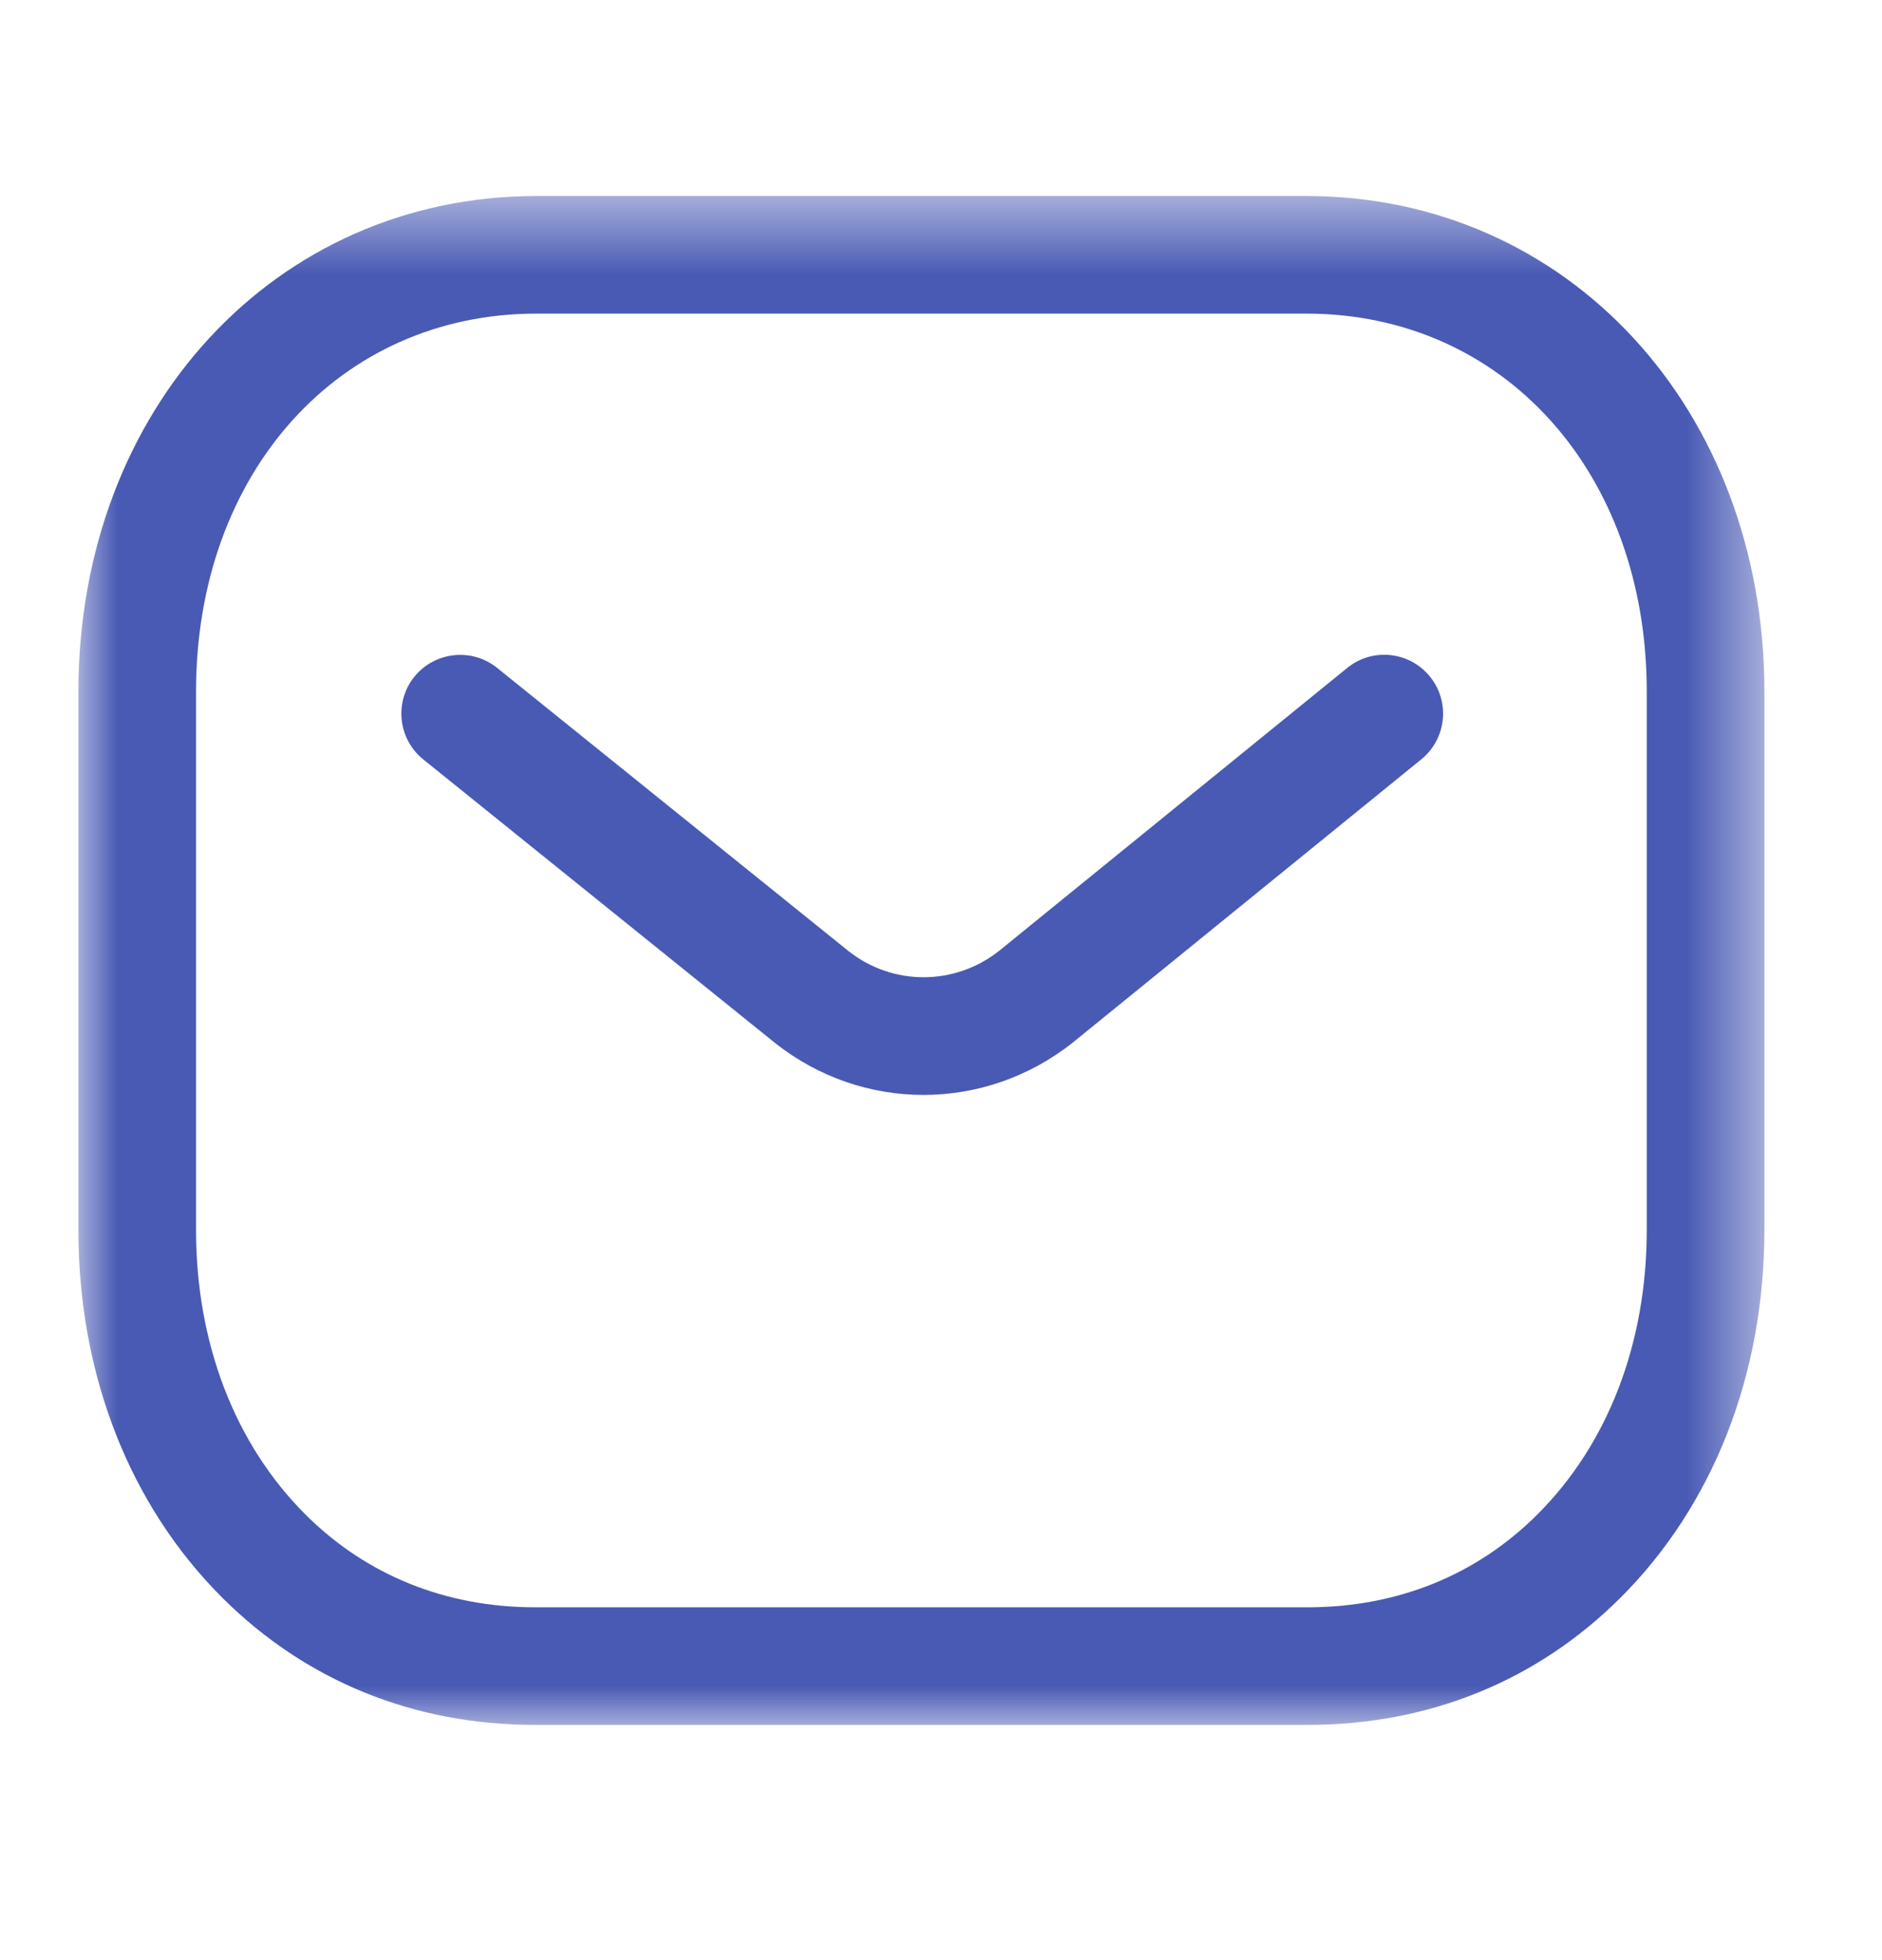 <svg width="24" height="25" viewBox="0 0 24 25" fill="none" xmlns="http://www.w3.org/2000/svg">
<path fill-rule="evenodd" clip-rule="evenodd" d="M11.777 13.965C11.108 13.965 10.441 13.744 9.883 13.302L5.398 9.686C5.075 9.426 5.025 8.953 5.284 8.631C5.545 8.31 6.017 8.259 6.339 8.518L10.82 12.13C11.383 12.576 12.176 12.576 12.743 12.126L17.179 8.52C17.501 8.257 17.973 8.307 18.235 8.629C18.496 8.95 18.447 9.422 18.126 9.684L13.682 13.296C13.12 13.742 12.448 13.965 11.777 13.965Z" fill="#495AB4"/>
<mask id="mask0_1_605" style="mask-type:luminance" maskUnits="userSpaceOnUse" x="1" y="2" width="22" height="20">
<path fill-rule="evenodd" clip-rule="evenodd" d="M1 2.5H22.5V22H1V2.5Z" fill="white"/>
</mask>
<g mask="url(#mask0_1_605)">
<path fill-rule="evenodd" clip-rule="evenodd" d="M6.839 20.5H16.659C16.661 20.498 16.669 20.5 16.675 20.5C17.816 20.5 18.828 20.092 19.604 19.317C20.505 18.42 21 17.131 21 15.688V8.82C21 6.027 19.174 4 16.659 4H6.841C4.326 4 2.5 6.027 2.5 8.82V15.688C2.5 17.131 2.996 18.42 3.896 19.317C4.672 20.092 5.685 20.5 6.825 20.5H6.839ZM6.822 22C5.279 22 3.901 21.44 2.837 20.38C1.652 19.198 1 17.532 1 15.688V8.82C1 5.217 3.511 2.5 6.841 2.5H16.659C19.989 2.5 22.5 5.217 22.5 8.82V15.688C22.5 17.532 21.848 19.198 20.663 20.38C19.6 21.439 18.221 22 16.675 22H16.659H6.841H6.822Z" fill="#495AB4"/>
</g>
</svg>

